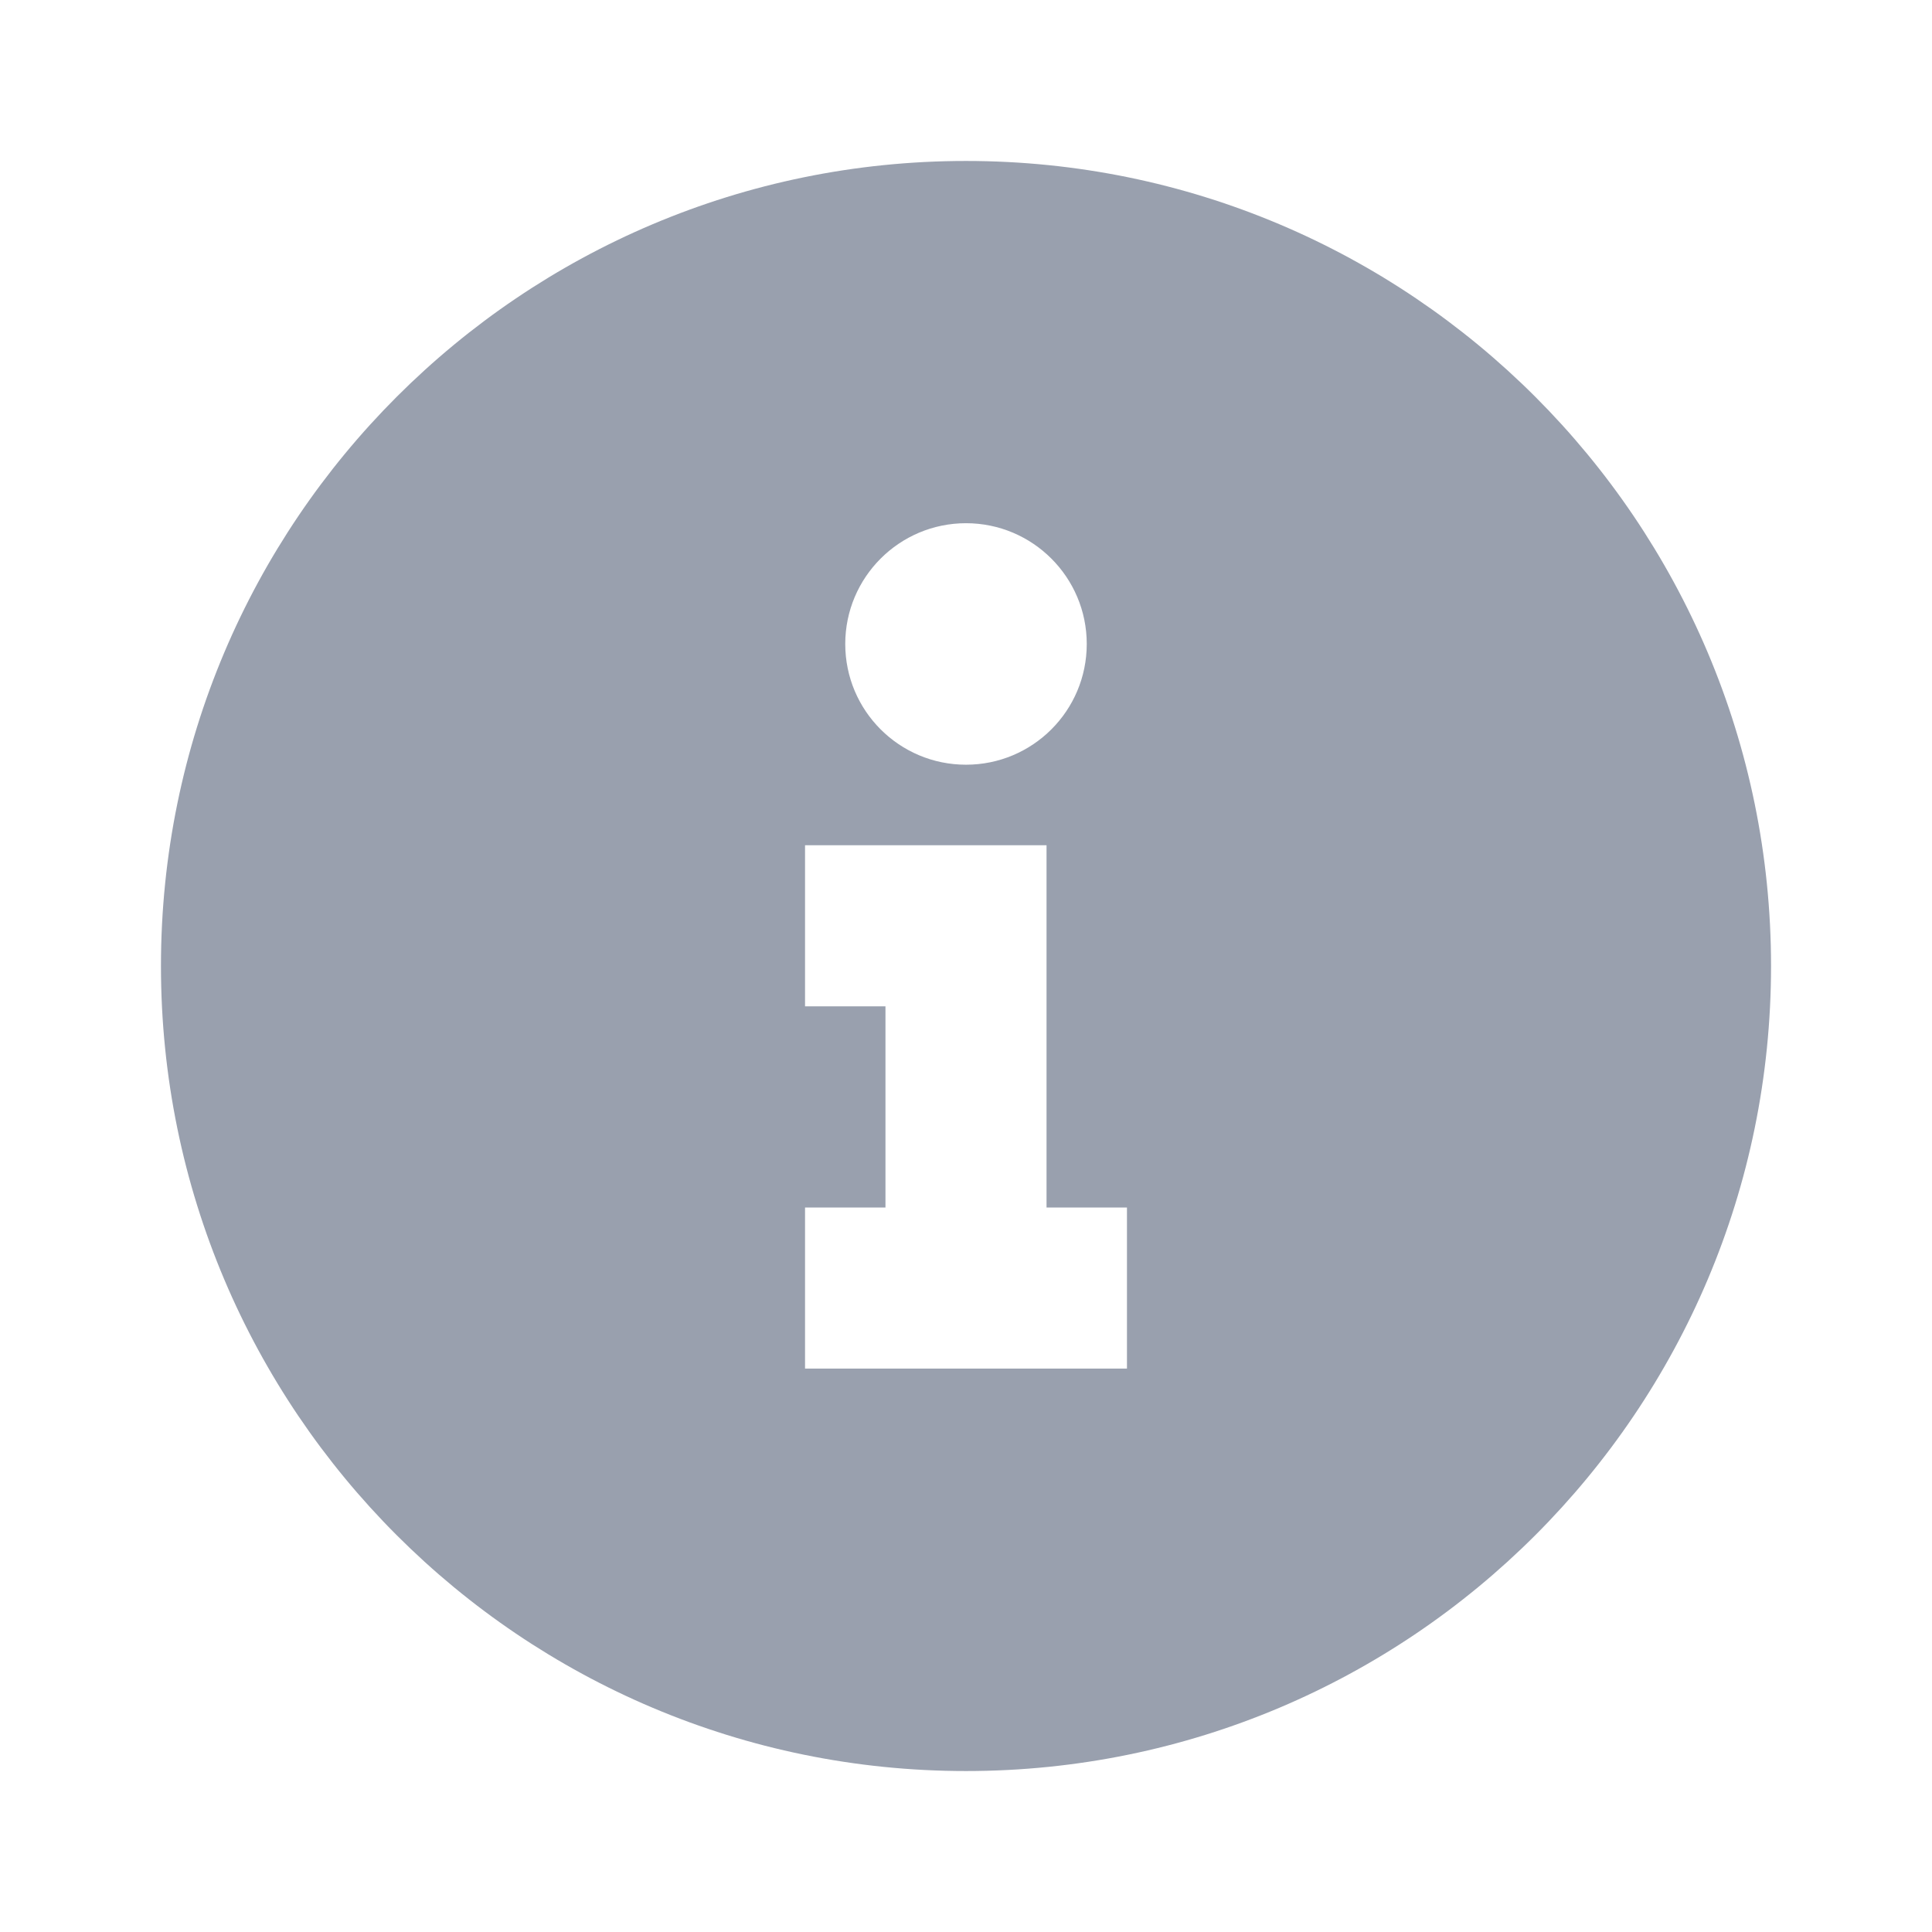 <svg width="16" height="16" viewBox="0 0 16 16" fill="none" xmlns="http://www.w3.org/2000/svg">
<path d="M8 14.667C4.318 14.667 1.333 11.682 1.333 8C1.333 4.318 4.318 1.333 8 1.333C11.682 1.333 14.667 4.318 14.667 8C14.667 11.682 11.682 14.667 8 14.667ZM8 6.333C8.552 6.333 9 5.886 9 5.333C9 4.781 8.552 4.333 8 4.333C7.448 4.333 7 4.781 7 5.333C7 5.886 7.448 6.333 8 6.333ZM9.333 10H8.667V7H6.667V8.334H7.333V10H6.667V11.334H9.333V10Z" fill="#99A0AE"/>
</svg>
